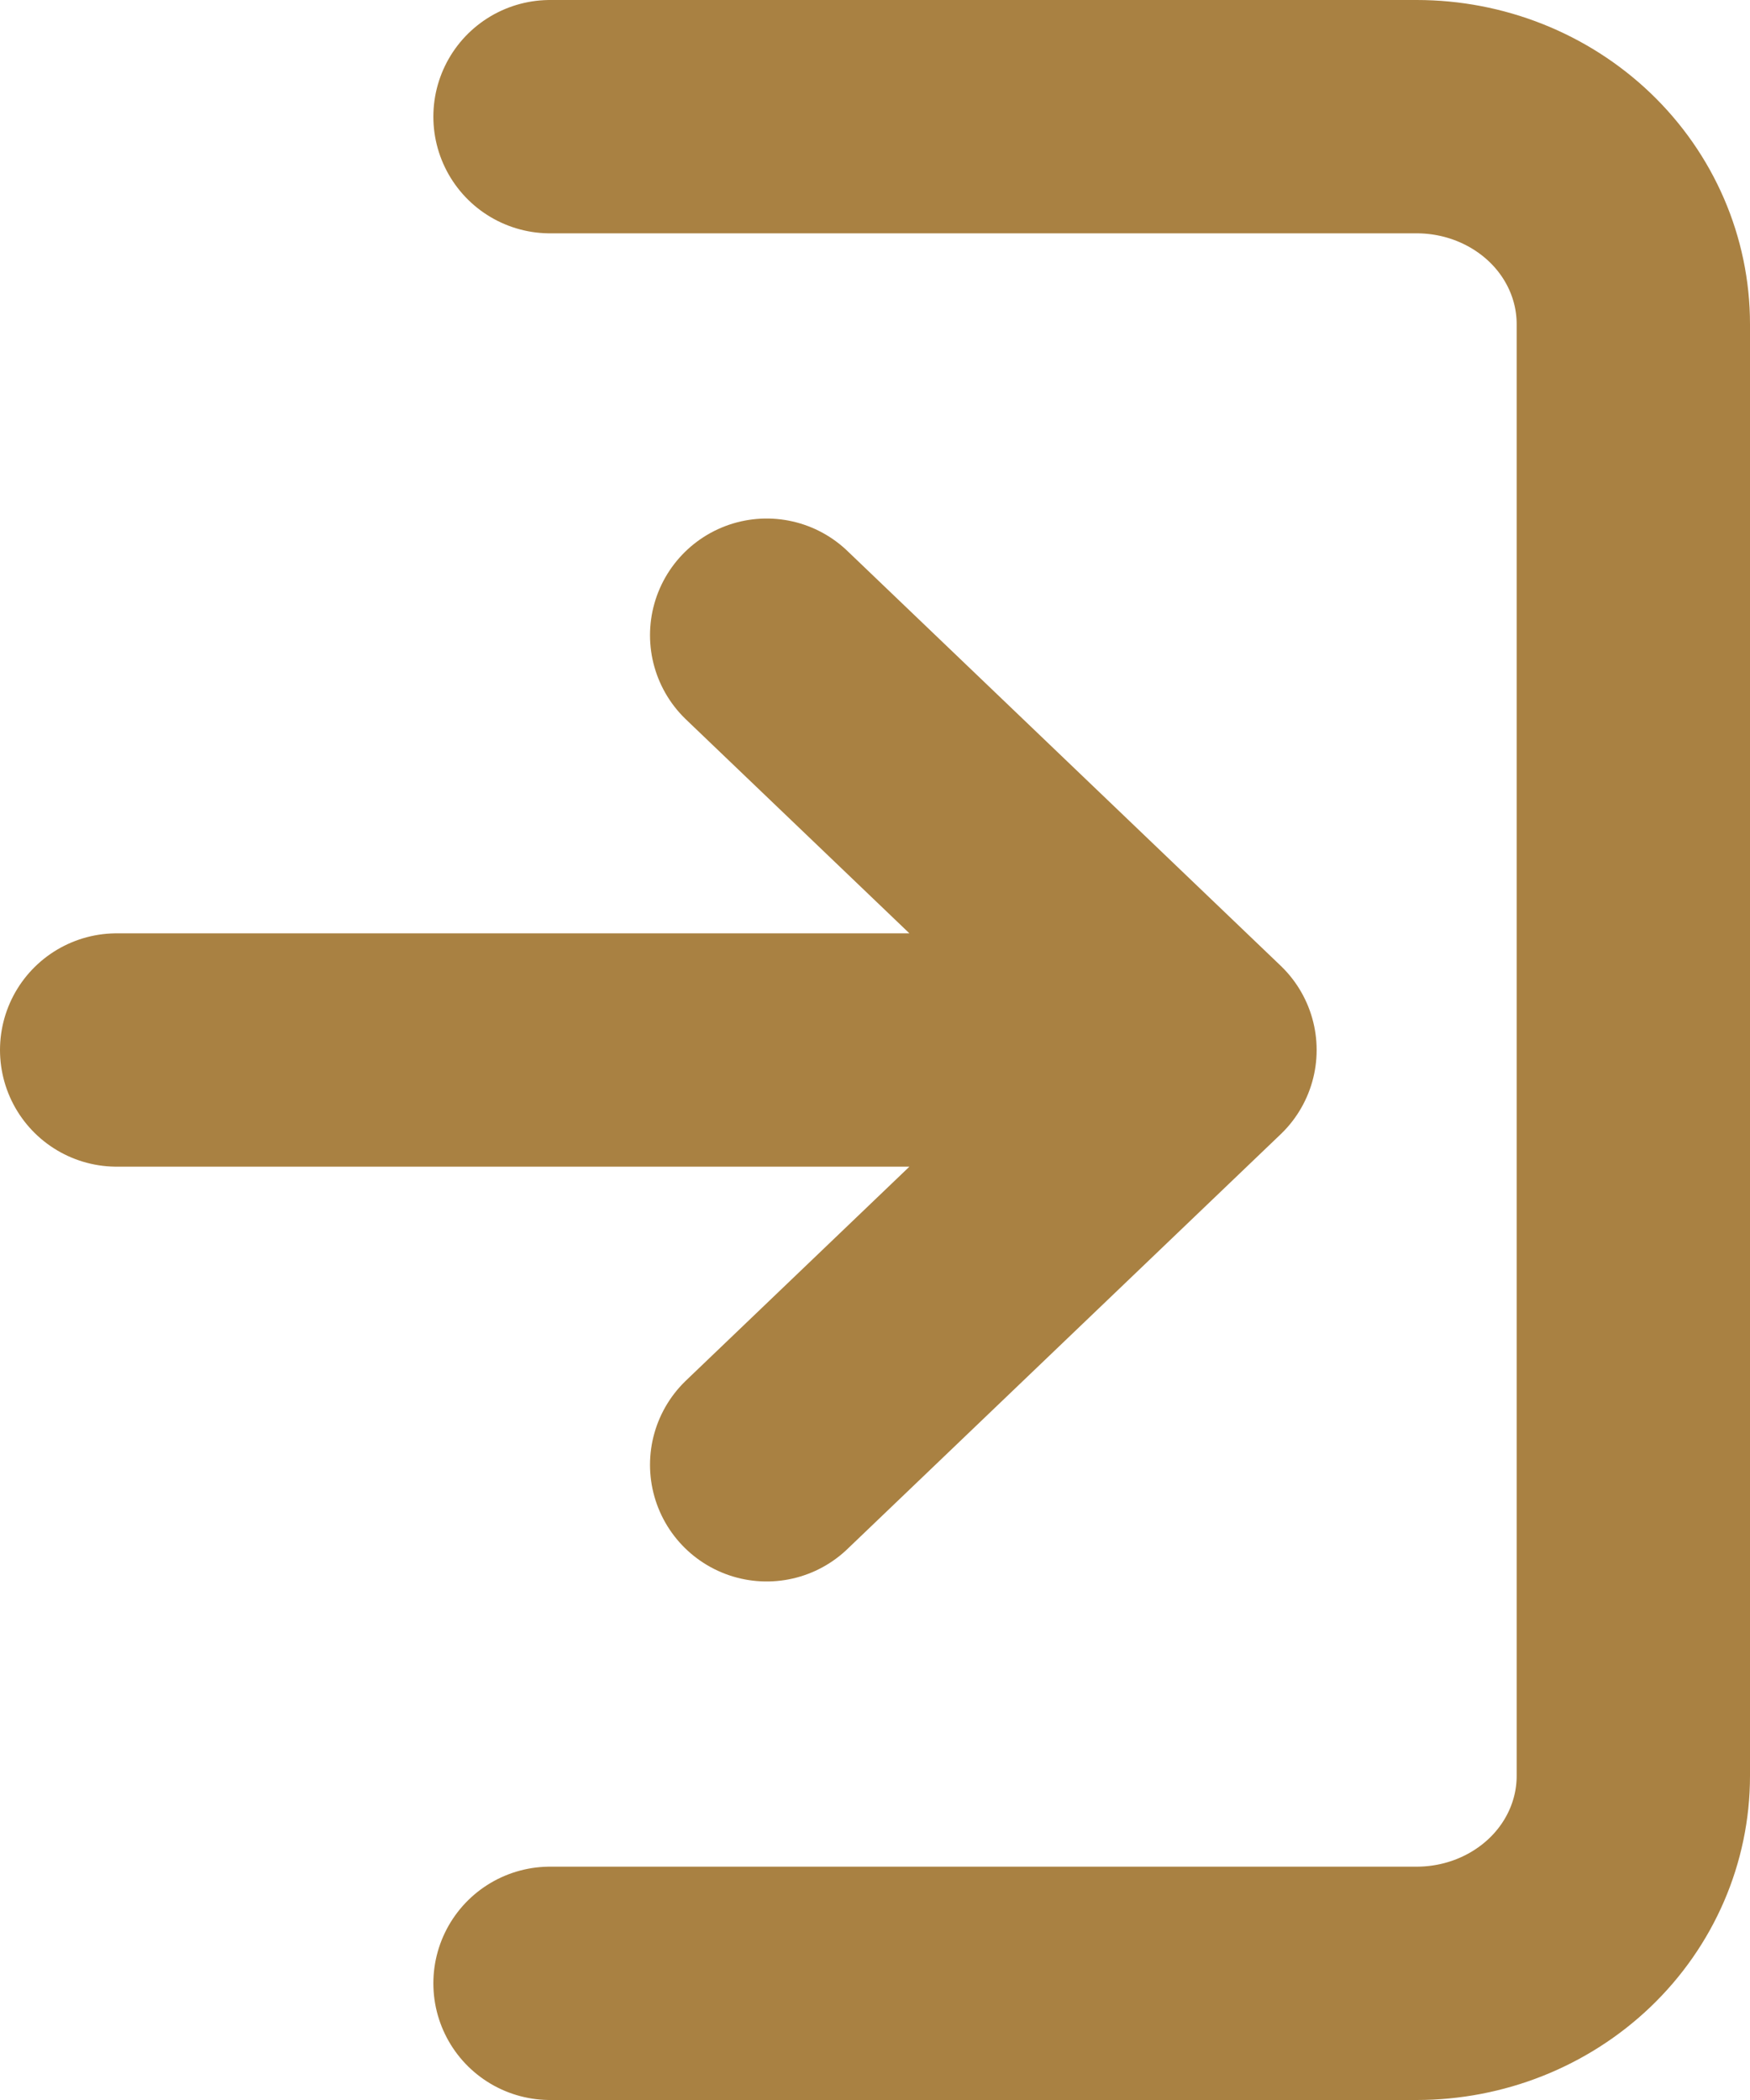 <svg width="30" height="36" viewBox="0 0 30 36" fill="none" xmlns="http://www.w3.org/2000/svg">
<path d="M9.429 2H24.286C25.271 2 26.215 2.375 26.912 3.041C27.609 3.708 28 4.613 28 5.556V30.444C28 31.387 27.609 32.292 26.912 32.959C26.215 33.625 25.271 34 24.286 34H9.429M20.571 18L13.143 10.889M20.571 18L13.143 25.111M20.571 18H2" stroke="#A98142" stroke-width="4" stroke-linecap="round" stroke-linejoin="round"/>
</svg>
